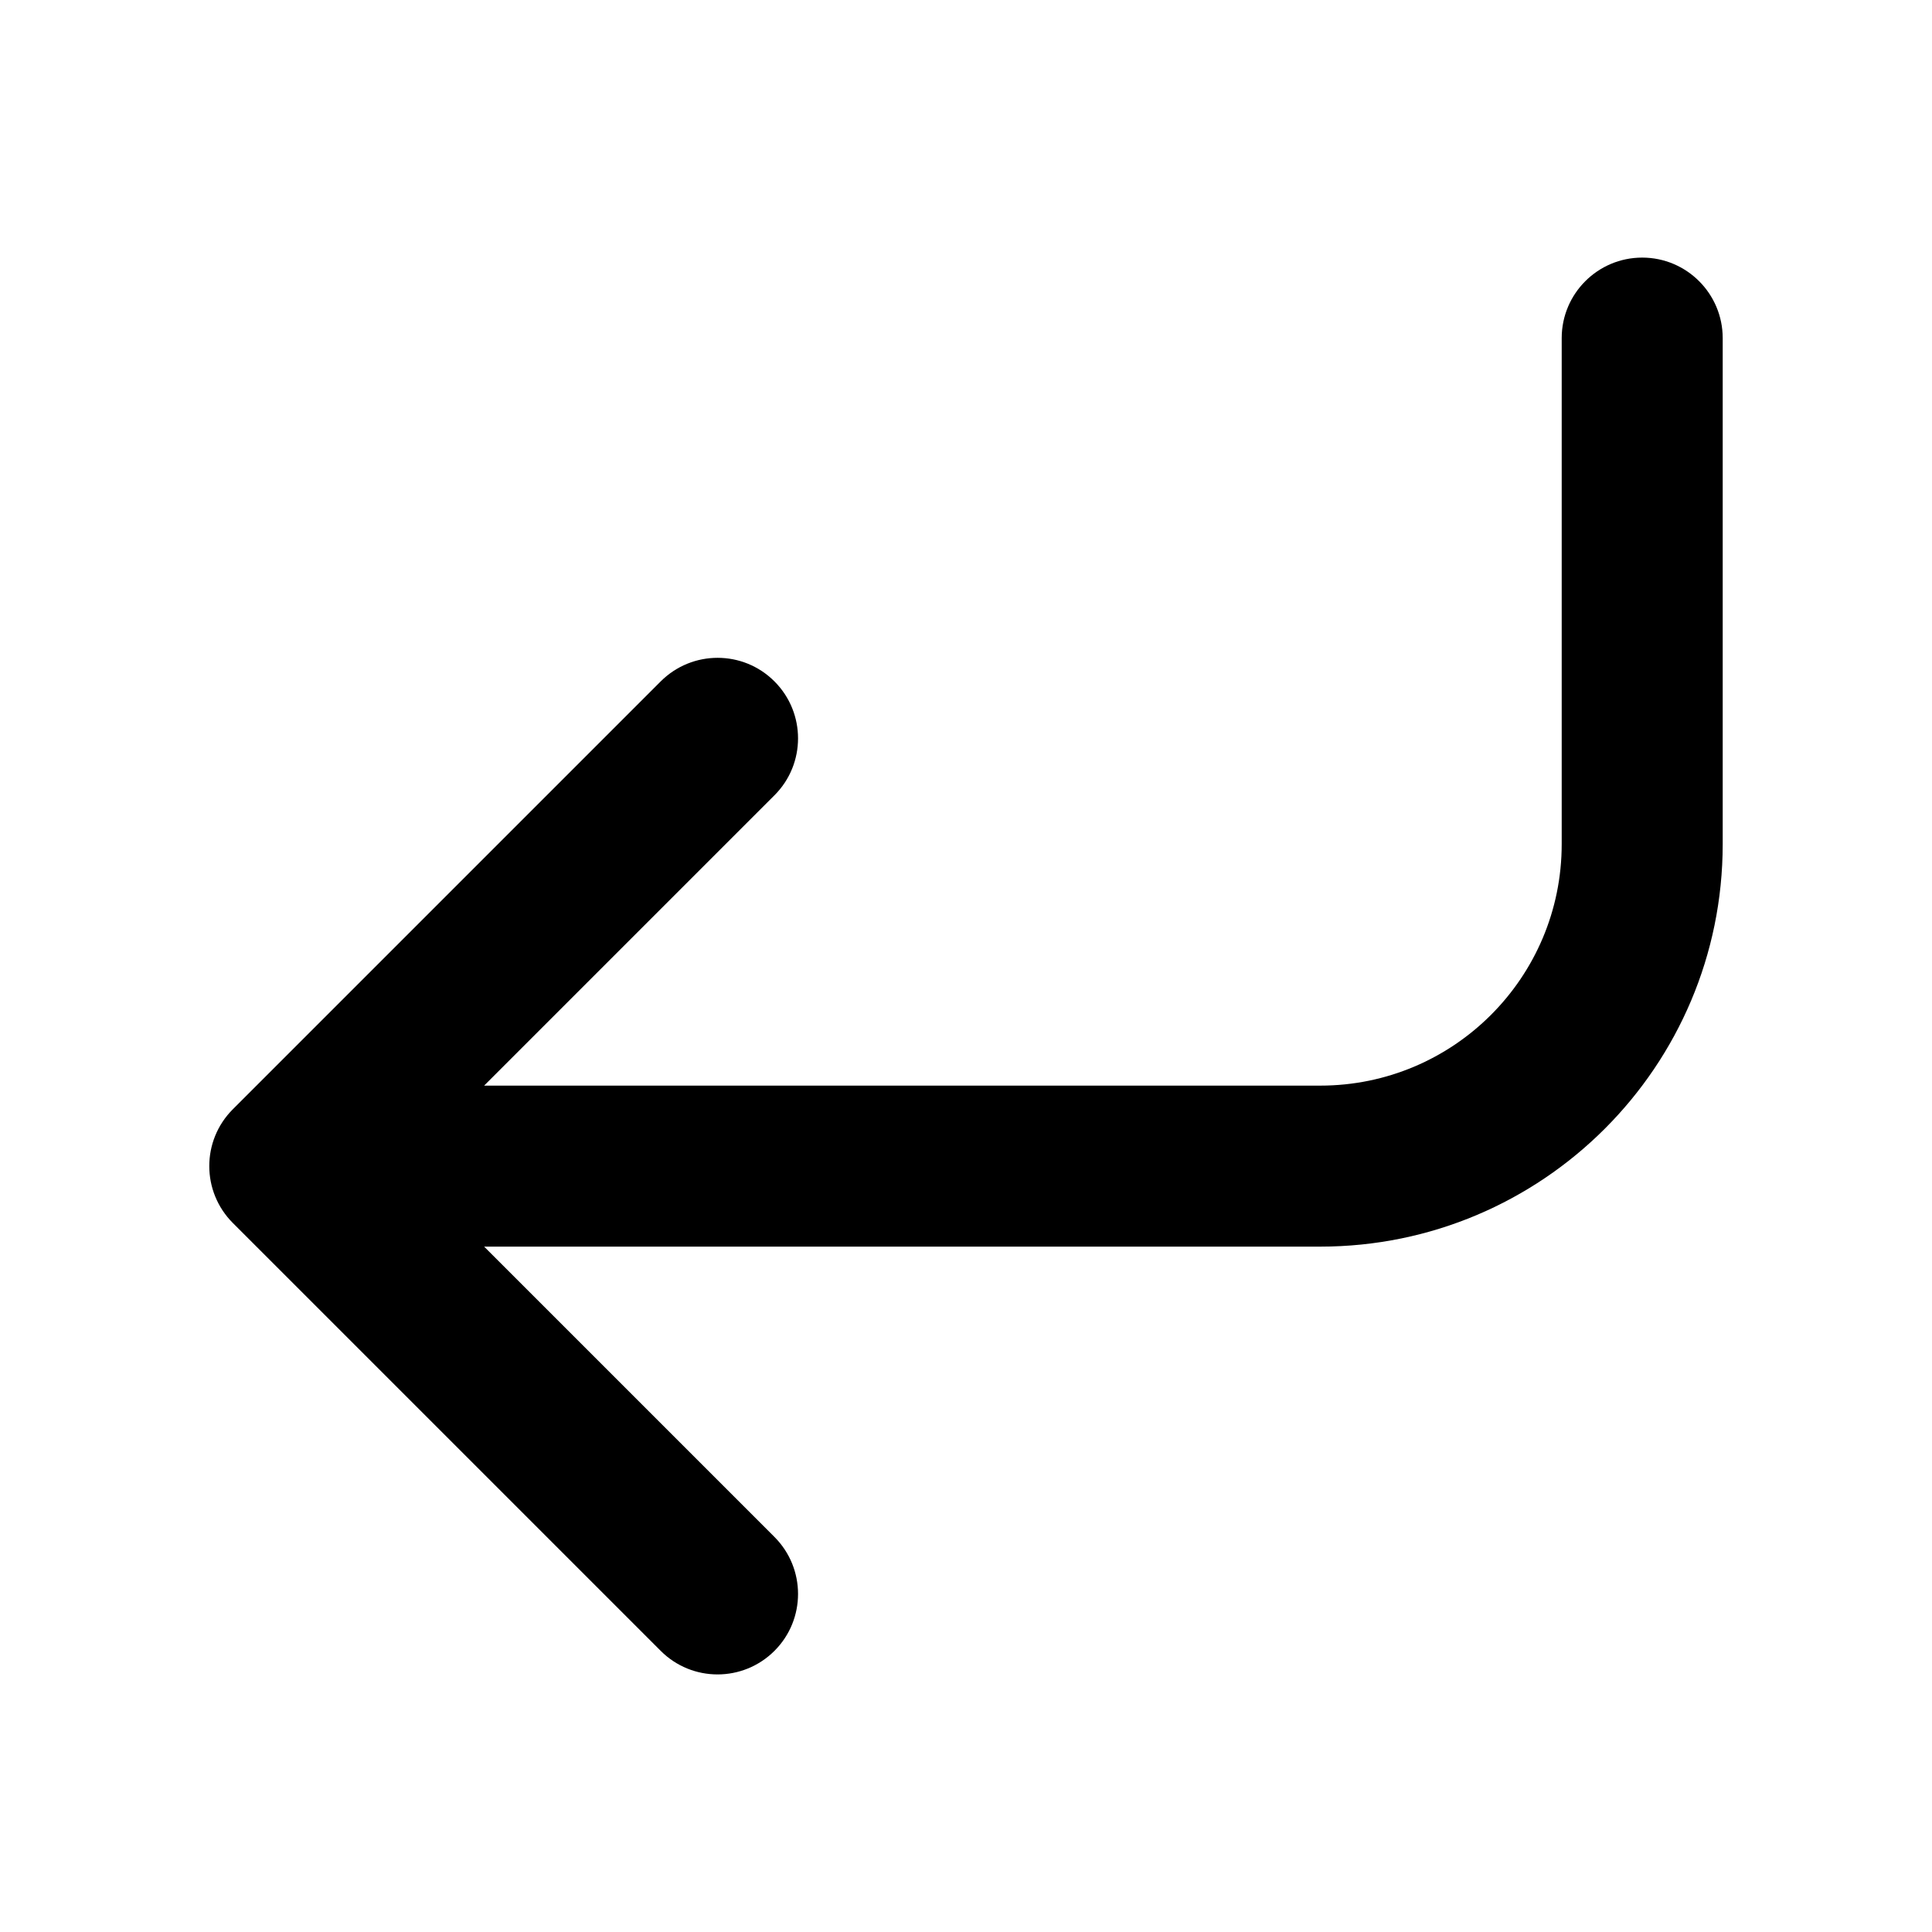 <svg fill="none" height="24" viewBox="0 0 24 24" width="24" xmlns="http://www.w3.org/2000/svg"><path clip-rule="evenodd" d="m20.4 3.2c.552 0 1 .448 1 1v6.286c0 2.761-2.239 5-5 5h-10.386l3.607 3.607c.39.391.39 1.024 0 1.414-.391.391-1.024.391-1.414 0l-5.314-5.314c-.391-.391-.391-1.024 0-1.414l5.314-5.314c.391-.391 1.024-.391 1.414 0 .39.391.39 1.024 0 1.414l-3.607 3.607h10.386c1.657 0 3-1.343 3-3v-6.286c0-.552.448-1 1-1z" fill="currentColor" fill-rule="evenodd"/></svg>